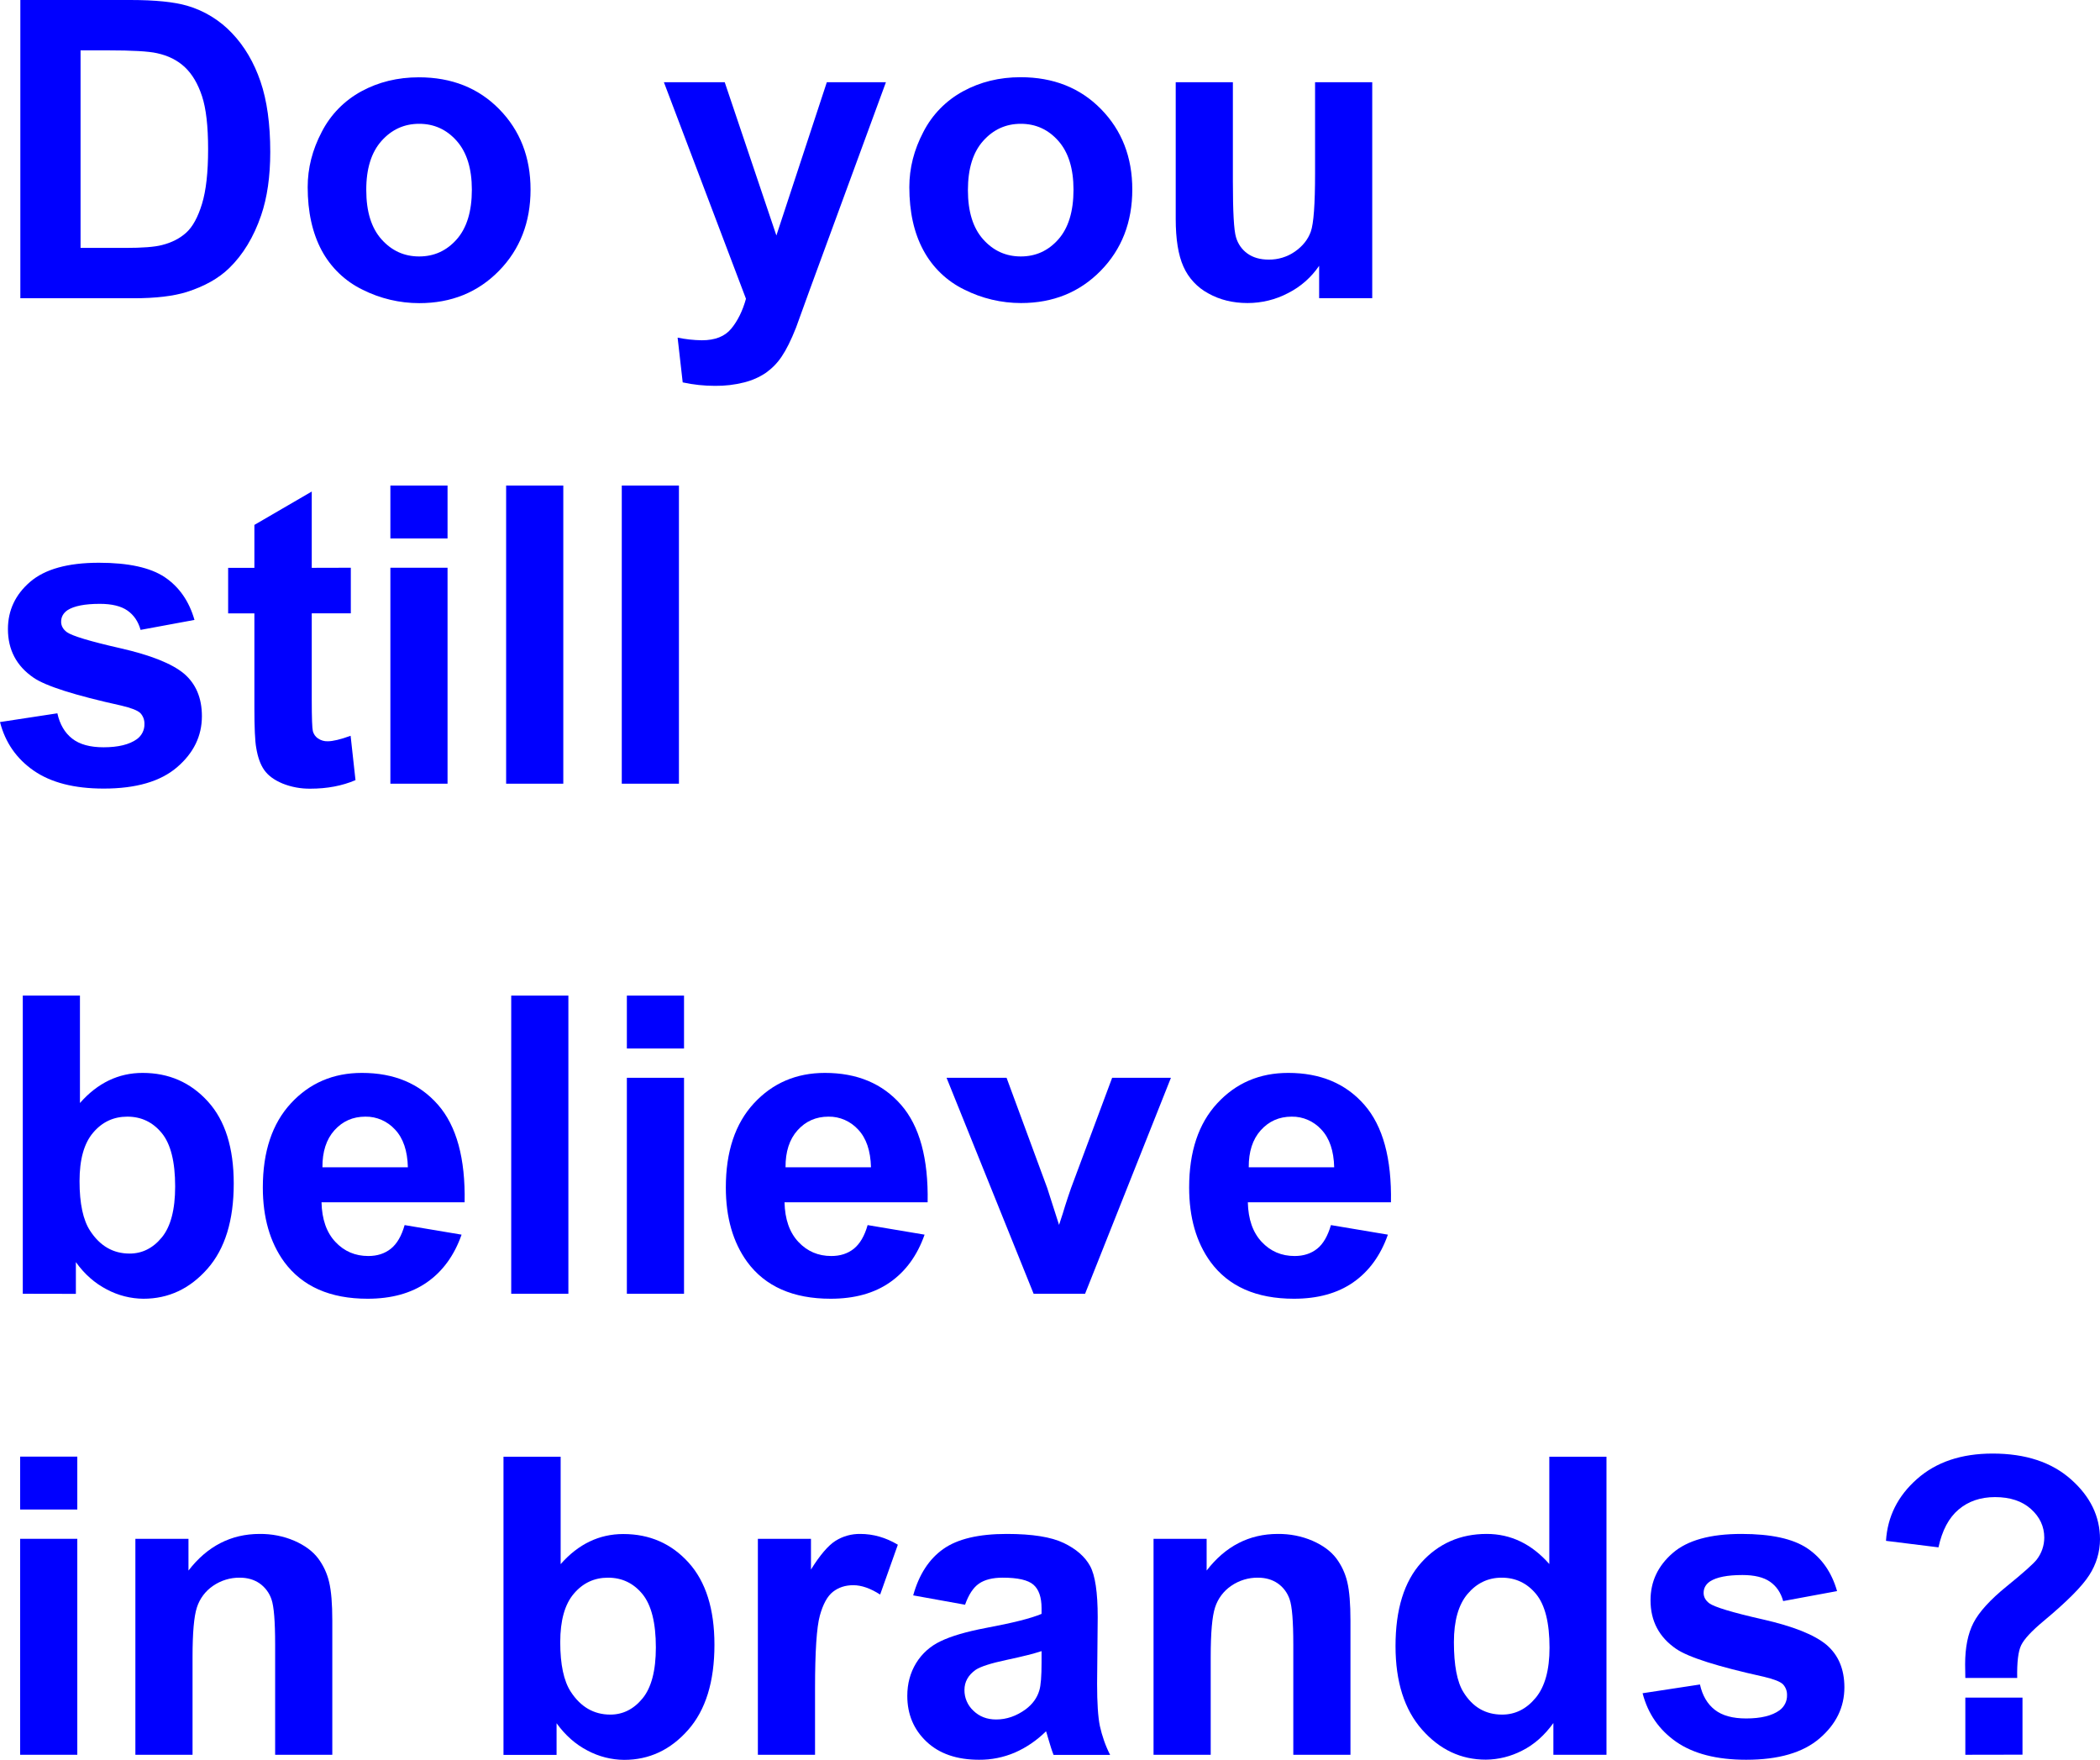<?xml version="1.0" encoding="utf-8"?>
<!-- Generator: Adobe Illustrator 23.0.3, SVG Export Plug-In . SVG Version: 6.00 Build 0)  -->
<svg version="1.1" id="Layer_1" xmlns="http://www.w3.org/2000/svg" xmlns:xlink="http://www.w3.org/1999/xlink" x="0px" y="0px"
	 viewBox="0 0 2064.6 1729.8" style="enable-background:new 0 0 2064.6 1729.8;" xml:space="preserve">
<style type="text/css">
	.st0{fill:#0000FF;}
</style>
<title>Asset 6</title>
<g>
	<g id="Layer_18">
		<path class="st0" d="M20,0h108.1c24.4,0,43,1.9,55.8,5.6c16.9,4.9,32.1,14.2,44.2,27c12.3,12.9,21.6,28.8,28,47.5
			c6.4,18.7,9.6,41.8,9.6,69.3c0,24.1-3,44.9-9,62.4c-7.3,21.3-17.8,38.6-31.4,51.8c-10.3,10-24.1,17.8-41.6,23.4
			c-13.1,4.1-30.5,6.2-52.4,6.2H20V0z M79.2,49.6v194.1h44.2c16.5,0,28.5-0.9,35.8-2.8c9.6-2.4,17.6-6.5,23.9-12.2
			c6.3-5.7,11.5-15.2,15.5-28.3c4-13.1,6-31,6-53.7s-2-40.1-6-52.2s-9.6-21.6-16.8-28.4c-7.2-6.8-16.3-11.4-27.4-13.8
			c-8.3-1.9-24.5-2.8-48.6-2.8H79.2z"/>
		<path class="st0" d="M302.5,183.9c0-18.7,4.6-36.7,13.8-54.2c8.7-17,22.3-30.9,39.1-40C372.2,80.6,391,76,411.8,76
			c32.1,0,58.5,10.4,79,31.3c20.5,20.9,30.8,47.2,30.8,79.1c0,32.1-10.4,58.8-31.1,79.9c-20.7,21.1-46.8,31.7-78.3,31.7
			c-19.3,0-38.4-4.5-55.7-13.2c-17.2-8.3-31.3-21.9-40.3-38.7C307.1,229,302.5,208.3,302.5,183.9z M360.1,186.9
			c0,21.1,5,37.2,15,48.4c10,11.2,22.3,16.8,37,16.8c14.7,0,27-5.6,36.9-16.8c9.9-11.2,14.9-27.5,14.9-48.8c0-20.8-5-36.8-14.9-48
			c-9.9-11.2-22.2-16.8-36.9-16.8c-14.7,0-27,5.6-37,16.8S360,165.9,360.1,186.9L360.1,186.9z"/>
		<path class="st0" d="M652.7,80.8h59.8l50.8,150.7l49.6-150.7H871l-75,204.3l-13.4,37c-4.9,12.4-9.6,21.8-14.1,28.4
			c-4.1,6.2-9.4,11.6-15.4,15.9c-6.5,4.4-13.8,7.6-21.4,9.5c-9.4,2.4-19,3.5-28.7,3.4c-10.7,0-21.3-1.1-31.8-3.4l-5-44
			c7.8,1.6,15.8,2.5,23.8,2.6c13.1,0,22.7-3.8,29-11.5c6.3-7.7,11.1-17.4,14.4-29.3L652.7,80.8z"/>
		<path class="st0" d="M894,183.9c0-18.7,4.6-36.7,13.8-54.2c8.7-17,22.3-30.9,39.1-40c16.9-9.2,35.7-13.8,56.5-13.8
			c32.1,0,58.5,10.4,79,31.3s30.8,47.2,30.8,79.1c0,32.1-10.4,58.8-31.1,79.9s-46.8,31.7-78.3,31.7c-19.3,0-38.4-4.5-55.7-13.2
			c-17.2-8.3-31.3-21.9-40.3-38.7C898.6,229,894,208.3,894,183.9z M951.6,186.9c0,21.1,5,37.2,15,48.4c10,11.2,22.3,16.8,37,16.8
			c14.7,0,27-5.6,36.9-16.8c9.9-11.2,14.9-27.5,14.9-48.8c0-20.8-5-36.8-14.9-48s-22.2-16.8-36.9-16.8c-14.7,0-27,5.6-37,16.8
			C956.6,149.7,951.6,165.8,951.6,186.9L951.6,186.9z"/>
		<path class="st0" d="M1296.9,293.1v-31.8c-7.8,11.4-18.2,20.6-30.5,26.8c-12.3,6.5-26,9.8-39.9,9.8c-14.3,0-27.1-3.1-38.4-9.4
			c-10.9-5.8-19.6-15.1-24.6-26.4c-5.1-11.3-7.6-27-7.6-47V80.8h56.2v97.6c0,29.9,1,48.1,3.1,54.9c1.9,6.5,5.8,12.1,11.3,16
			c5.5,3.9,12.4,5.9,20.8,5.9c9.2,0.1,18.2-2.6,25.8-7.9c7.6-5.3,12.8-11.8,15.6-19.6s4.2-26.9,4.2-57.3V80.8h56.2v212.3H1296.9z"/>
		<path class="st0" d="M0,709.8l56.4-8.6c2.4,10.9,7.3,19.2,14.6,24.9c7.3,5.7,17.6,8.5,30.8,8.5c14.5,0,25.4-2.7,32.8-8
			c4.8-3.5,7.6-9.1,7.4-15c0.1-3.9-1.3-7.7-4-10.6c-2.8-2.7-9.1-5.1-18.8-7.4c-45.3-10-74.1-19.1-86.2-27.4
			c-16.8-11.5-25.2-27.4-25.2-47.8c0-18.4,7.3-33.9,21.8-46.4c14.5-12.5,37.1-18.8,67.6-18.8c29,0,50.6,4.7,64.8,14.2
			c14.1,9.5,23.9,23.5,29.2,42l-53,9.8c-2.3-8.3-6.6-14.6-12.9-19c-6.3-4.4-15.4-6.6-27.1-6.6c-14.8,0-25.4,2.1-31.8,6.2
			c-4.2,2.9-6.3,6.7-6.3,11.4c0,4,1.9,7.4,5.6,10.2c5.1,3.7,22.6,9,52.5,15.8s50.8,15.1,62.7,25c11.7,10,17.6,23.9,17.6,41.8
			c0,19.5-8.1,36.2-24.4,50.2c-16.3,14-40.3,21-72.2,21c-28.9,0-51.8-5.9-68.7-17.6S5.2,730,0,709.8z"/>
		<path class="st0" d="M344.9,558.1v44.8h-38.4v85.6c0,17.3,0.4,27.4,1.1,30.3c0.8,2.9,2.5,5.4,5,7.1c2.8,1.9,6.1,2.9,9.5,2.8
			c5.2,0,12.7-1.8,22.6-5.4l4.8,43.6c-13.1,5.6-27.9,8.4-44.4,8.4c-9.4,0.1-18.7-1.6-27.4-5.1c-8.1-3.4-14.1-7.8-17.9-13.2
			c-3.8-5.4-6.4-12.7-7.9-21.9c-1.2-6.5-1.8-19.7-1.8-39.6v-92.5h-25.8v-44.8h25.8v-42.2l56.4-32.8v75L344.9,558.1z"/>
		<path class="st0" d="M383.8,529.3v-52H440v52H383.8z M383.8,770.4V558.1H440v212.3H383.8z"/>
		<path class="st0" d="M497.6,770.4V477.3h56.2v293.1H497.6z"/>
		<path class="st0" d="M611.3,770.4V477.3h56.2v293.1H611.3z"/>
		<path class="st0" d="M19.8,1483.9v-52H76v52H19.8z M19.8,1725v-212.3H76V1725L19.8,1725z"/>
		<path class="st0" d="M326.7,1725h-56.2v-108.3c0-22.9-1.2-37.7-3.6-44.5c-2.1-6.3-6.2-11.8-11.7-15.7c-5.4-3.7-11.9-5.6-19.5-5.6
			c-9.3-0.1-18.5,2.7-26.2,8c-7.5,5.1-13.1,12.5-15.9,21.2c-2.9,8.8-4.3,25.1-4.3,48.8v96.1h-56.2v-212.3h52.2v31.2
			c18.5-24,41.9-36,70-36c11.7-0.1,23.3,2.1,34,6.7c10.3,4.5,18,10.2,23.3,17.1c5.3,7,9,15,11,23.6c2.1,8.8,3.1,21.4,3.1,37.8
			L326.7,1725z"/>
		<path class="st0" d="M495,1725v-293h56.2v105.6c17.3-19.7,37.9-29.6,61.6-29.6c25.9,0,47.3,9.4,64.2,28.1
			c16.9,18.7,25.4,45.6,25.4,80.7c0,36.3-8.6,64.2-25.9,83.8s-38.2,29.4-62.9,29.4c-12.5-0.1-24.8-3.2-35.9-9.1
			c-11.8-6.1-21.9-15-30.5-26.9v31.1H495z M550.8,1614.3c0,22,3.5,38.3,10.4,48.8c9.7,14.9,22.7,22.4,38.8,22.4
			c12.4,0,23-5.3,31.7-15.9s13.1-27.3,13.1-50.1c0-24.2-4.4-41.7-13.2-52.5c-8.8-10.7-20.1-16.1-33.8-16.1
			c-13.5,0-24.7,5.2-33.6,15.7C555.3,1577,550.8,1592.9,550.8,1614.3L550.8,1614.3z"/>
		<path class="st0" d="M801.3,1725h-56.2v-212.3h52.2v30.2c8.9-14.3,17-23.7,24.1-28.2c7.3-4.6,15.7-6.9,24.3-6.8
			c12.8,0,25.1,3.5,37,10.6l-17.4,49c-9.5-6.1-18.3-9.2-26.4-9.2c-7.9,0-14.5,2.2-20,6.5c-5.5,4.3-9.8,12.2-12.9,23.5
			c-3.1,11.3-4.7,35.1-4.7,71.2L801.3,1725z"/>
		<path class="st0" d="M948.8,1577.5l-51-9.2c5.7-20.5,15.6-35.7,29.6-45.6c14-9.9,34.8-14.8,62.4-14.8c25.1,0,43.7,3,56,8.9
			s20.9,13.5,25.9,22.6c5,9.1,7.5,25.9,7.5,50.3l-0.6,65.6c0,18.7,0.9,32.4,2.7,41.3c2.2,9.9,5.5,19.5,10.1,28.5h-55.6
			c-1.5-3.7-3.3-9.3-5.4-16.6c-0.9-3.3-1.6-5.5-2-6.6c-8.9,8.8-19.3,16-30.8,21c-11.1,4.7-23,7.1-35,7c-21.9,0-39.1-5.9-51.7-17.8
			c-12.6-11.9-18.9-26.9-18.9-45c0-12,2.9-22.7,8.6-32.1c5.7-9.4,14.1-16.9,24.1-21.6c10.3-5,25.2-9.4,44.7-13.1
			c26.3-4.9,44.5-9.5,54.6-13.8v-5.6c0-10.8-2.7-18.5-8-23.1c-5.3-4.6-15.4-6.9-30.2-6.9c-10,0-17.8,2-23.4,5.9
			C956.8,1560.7,952.3,1567.6,948.8,1577.5z M1024,1623.1c-7.2,2.4-18.6,5.3-34.2,8.6c-15.6,3.3-25.8,6.6-30.6,9.8
			c-7.3,5.2-11,11.8-11,19.8c-0.1,7.7,3.1,15.1,8.8,20.4c5.9,5.7,13.3,8.6,22.4,8.6c10.1,0,19.8-3.3,29-10
			c6.8-5.1,11.3-11.3,13.4-18.6c1.5-4.8,2.2-13.9,2.2-27.4L1024,1623.1z"/>
		<path class="st0" d="M1327.7,1725h-56.2v-108.3c0-22.9-1.2-37.7-3.6-44.5c-2.1-6.3-6.2-11.9-11.7-15.7c-5.4-3.7-11.9-5.6-19.5-5.6
			c-9.3-0.1-18.5,2.7-26.2,8c-7.5,5.1-13.1,12.5-15.9,21.2c-2.9,8.8-4.3,25.1-4.3,48.8v96.1h-56.2v-212.3h52.2v31.2
			c18.5-24,41.9-36,70-36c11.7-0.1,23.3,2.1,34,6.7c10.3,4.5,18,10.2,23.3,17.1c5.3,7,9,15,11,23.6c2.1,8.8,3.1,21.4,3.1,37.8
			L1327.7,1725z"/>
		<path class="st0" d="M1579.4,1725h-52.2v-31.2c-8.7,12.1-18.9,21.2-30.7,27.1c-11,5.7-23.3,8.8-35.7,8.9
			c-24.4,0-45.3-9.8-62.7-29.5s-26.1-47.1-26.1-82.2c0-36,8.5-63.4,25.4-82.1c16.9-18.7,38.3-28.1,64.2-28.1
			c23.7,0,44.3,9.9,61.6,29.6V1432h56.2L1579.4,1725z M1429.4,1614.3c0,22.7,3.1,39.1,9.4,49.2c9.1,14.7,21.7,22,38,22
			c12.9,0,23.9-5.5,33-16.5c9.1-11,13.6-27.4,13.6-49.3c0-24.4-4.4-42-13.2-52.7c-8.8-10.7-20.1-16.1-33.8-16.1
			c-13.3,0-24.5,5.3-33.5,15.9C1433.9,1577.4,1429.4,1593.2,1429.4,1614.3L1429.4,1614.3z"/>
		<path class="st0" d="M1614.9,1664.5l56.4-8.6c2.4,10.9,7.3,19.2,14.6,24.9c7.3,5.7,17.6,8.5,30.8,8.5c14.5,0,25.5-2.7,32.8-8
			c4.8-3.5,7.6-9.1,7.4-15c0.1-3.9-1.3-7.7-4-10.6c-2.8-2.7-9.1-5.1-18.8-7.4c-45.3-10-74.1-19.1-86.2-27.4
			c-16.8-11.5-25.2-27.4-25.2-47.8c0-18.4,7.3-33.8,21.8-46.4s37-18.8,67.6-18.8c29.1,0,50.7,4.7,64.8,14.2s23.9,23.5,29.2,42
			l-53,9.8c-2.3-8.3-6.6-14.6-12.9-19c-6.3-4.4-15.4-6.6-27.1-6.6c-14.8,0-25.4,2.1-31.8,6.2c-4.3,2.9-6.4,6.7-6.4,11.4
			c0,4,1.9,7.4,5.6,10.2c5.1,3.7,22.5,9,52.5,15.8s50.8,15.1,62.7,25c11.7,10,17.6,23.9,17.6,41.8c0,19.5-8.1,36.2-24.4,50.2
			s-40.3,21-72.2,21c-28.9,0-51.8-5.9-68.7-17.6C1631.1,1700.5,1620.1,1684.6,1614.9,1664.5z"/>
		<path class="st0" d="M1983.2,1649.5h-51c-0.1-7.3-0.2-11.8-0.2-13.4c0-16.5,2.7-30.1,8.2-40.8c5.5-10.7,16.4-22.7,32.8-36
			c16.4-13.3,26.2-22.1,29.4-26.2c4.8-6.2,7.4-13.8,7.4-21.6c0-10.9-4.4-20.3-13.1-28.1c-8.7-7.8-20.5-11.7-35.3-11.7
			c-14.3,0-26.2,4.1-35.8,12.2c-9.6,8.1-16.2,20.5-19.8,37.2l-51.6-6.4c1.5-23.9,11.6-44.1,30.5-60.8c18.9-16.7,43.6-25,74.3-25
			c32.3,0,57.9,8.4,77,25.3c19.1,16.9,28.6,36.5,28.6,58.9c0,12.5-3.7,24.7-10.5,35.2c-7,11.1-22,26.1-44.9,45.2
			c-11.9,9.9-19.2,17.8-22.1,23.8C1984.2,1623.2,1982.9,1634,1983.2,1649.5z M1932.2,1725v-56.2h56.2v56.1L1932.2,1725z"/>
		<path class="st0" d="M22.4,1271.8V978.7h56.2v105.6c17.3-19.7,37.9-29.6,61.6-29.6c25.9,0,47.2,9.4,64.2,28.1s25.4,45.6,25.4,80.7
			c0,36.3-8.6,64.2-25.9,83.8s-38.2,29.4-62.9,29.4c-12.5-0.1-24.8-3.2-35.9-9.1c-11.8-6.1-22-15-30.5-26.9v31.2L22.4,1271.8z
			 M78.2,1161.1c0,22,3.5,38.3,10.4,48.8c9.7,14.9,22.6,22.4,38.8,22.4c12.4,0,23-5.3,31.7-15.9c8.7-10.6,13.1-27.3,13.1-50.1
			c0-24.3-4.4-41.8-13.2-52.5s-20.1-16.1-33.8-16.1c-13.5,0-24.7,5.2-33.6,15.7C82.6,1123.9,78.2,1139.8,78.2,1161.1z"/>
		<path class="st0" d="M397.8,1204.3l56,9.4c-7.2,20.5-18.6,36.1-34.1,46.9s-35,16.1-58.3,16.1c-36.9,0-64.2-12.1-82-36.2
			c-14-19.3-21-43.7-21-73.2c0-35.2,9.2-62.8,27.6-82.7s41.6-29.9,69.8-29.9c31.6,0,56.5,10.4,74.8,31.3
			c18.3,20.9,27,52.8,26.2,95.9H316.1c0.4,16.7,4.9,29.6,13.6,38.9c8.7,9.3,19.5,13.9,32.4,13.9c8.8,0,16.2-2.4,22.2-7.2
			S394.8,1214.9,397.8,1204.3z M401,1147.5c-0.4-16.3-4.6-28.6-12.6-37.1c-7.5-8.2-18.1-12.9-29.2-12.7c-12.3,0-22.4,4.5-30.4,13.4
			s-11.9,21.1-11.8,36.4L401,1147.5z"/>
		<path class="st0" d="M502.6,1271.8V978.7h56.2v293.1H502.6z"/>
		<path class="st0" d="M616.3,1030.7v-52h56.2v52H616.3z M616.3,1271.8v-212.3h56.2v212.3L616.3,1271.8z"/>
		<path class="st0" d="M853,1204.3l56,9.4c-7.2,20.5-18.6,36.1-34.1,46.9s-34.9,16.1-58.3,16.1c-36.9,0-64.3-12.1-82-36.2
			c-14-19.3-21-43.7-21-73.2c0-35.2,9.2-62.8,27.6-82.7c18.4-19.9,41.7-29.9,69.8-29.9c31.6,0,56.5,10.4,74.8,31.3
			c18.3,20.9,27,52.8,26.2,95.9H771.3c0.4,16.7,4.9,29.6,13.6,38.9s19.5,13.9,32.4,13.9c8.8,0,16.2-2.4,22.2-7.2
			C845.5,1222.6,850,1214.9,853,1204.3z M856.3,1147.5c-0.4-16.3-4.6-28.6-12.6-37.1c-7.5-8.2-18.1-12.9-29.2-12.7
			c-12.3,0-22.4,4.5-30.4,13.4c-8,8.9-11.9,21.1-11.8,36.4L856.3,1147.5z"/>
		<path class="st0" d="M1016.2,1271.8l-85.6-212.3h59l40,108.4l11.6,36.2c3.1-9.2,5-15.3,5.8-18.2c1.9-6,3.9-12,6-18l40.4-108.4
			h57.8l-84.4,212.3L1016.2,1271.8z"/>
		<path class="st0" d="M1308.5,1204.3l56,9.4c-7.2,20.5-18.6,36.1-34.1,46.9s-35,16.1-58.3,16.1c-36.9,0-64.3-12.1-82-36.2
			c-14-19.3-21-43.7-21-73.2c0-35.2,9.2-62.8,27.6-82.7s41.6-29.9,69.8-29.9c31.6,0,56.5,10.4,74.8,31.3
			c18.3,20.9,27,52.8,26.2,95.9h-140.7c0.4,16.7,4.9,29.6,13.6,38.9c8.7,9.3,19.5,13.9,32.4,13.9c8.8,0,16.2-2.4,22.2-7.2
			S1305.4,1214.9,1308.5,1204.3z M1311.7,1147.5c-0.4-16.3-4.6-28.6-12.6-37.1c-7.5-8.2-18.1-12.9-29.2-12.7
			c-12.3,0-22.4,4.5-30.4,13.4s-11.9,21.1-11.8,36.4L1311.7,1147.5z"/>
	</g>
</g>
</svg>
